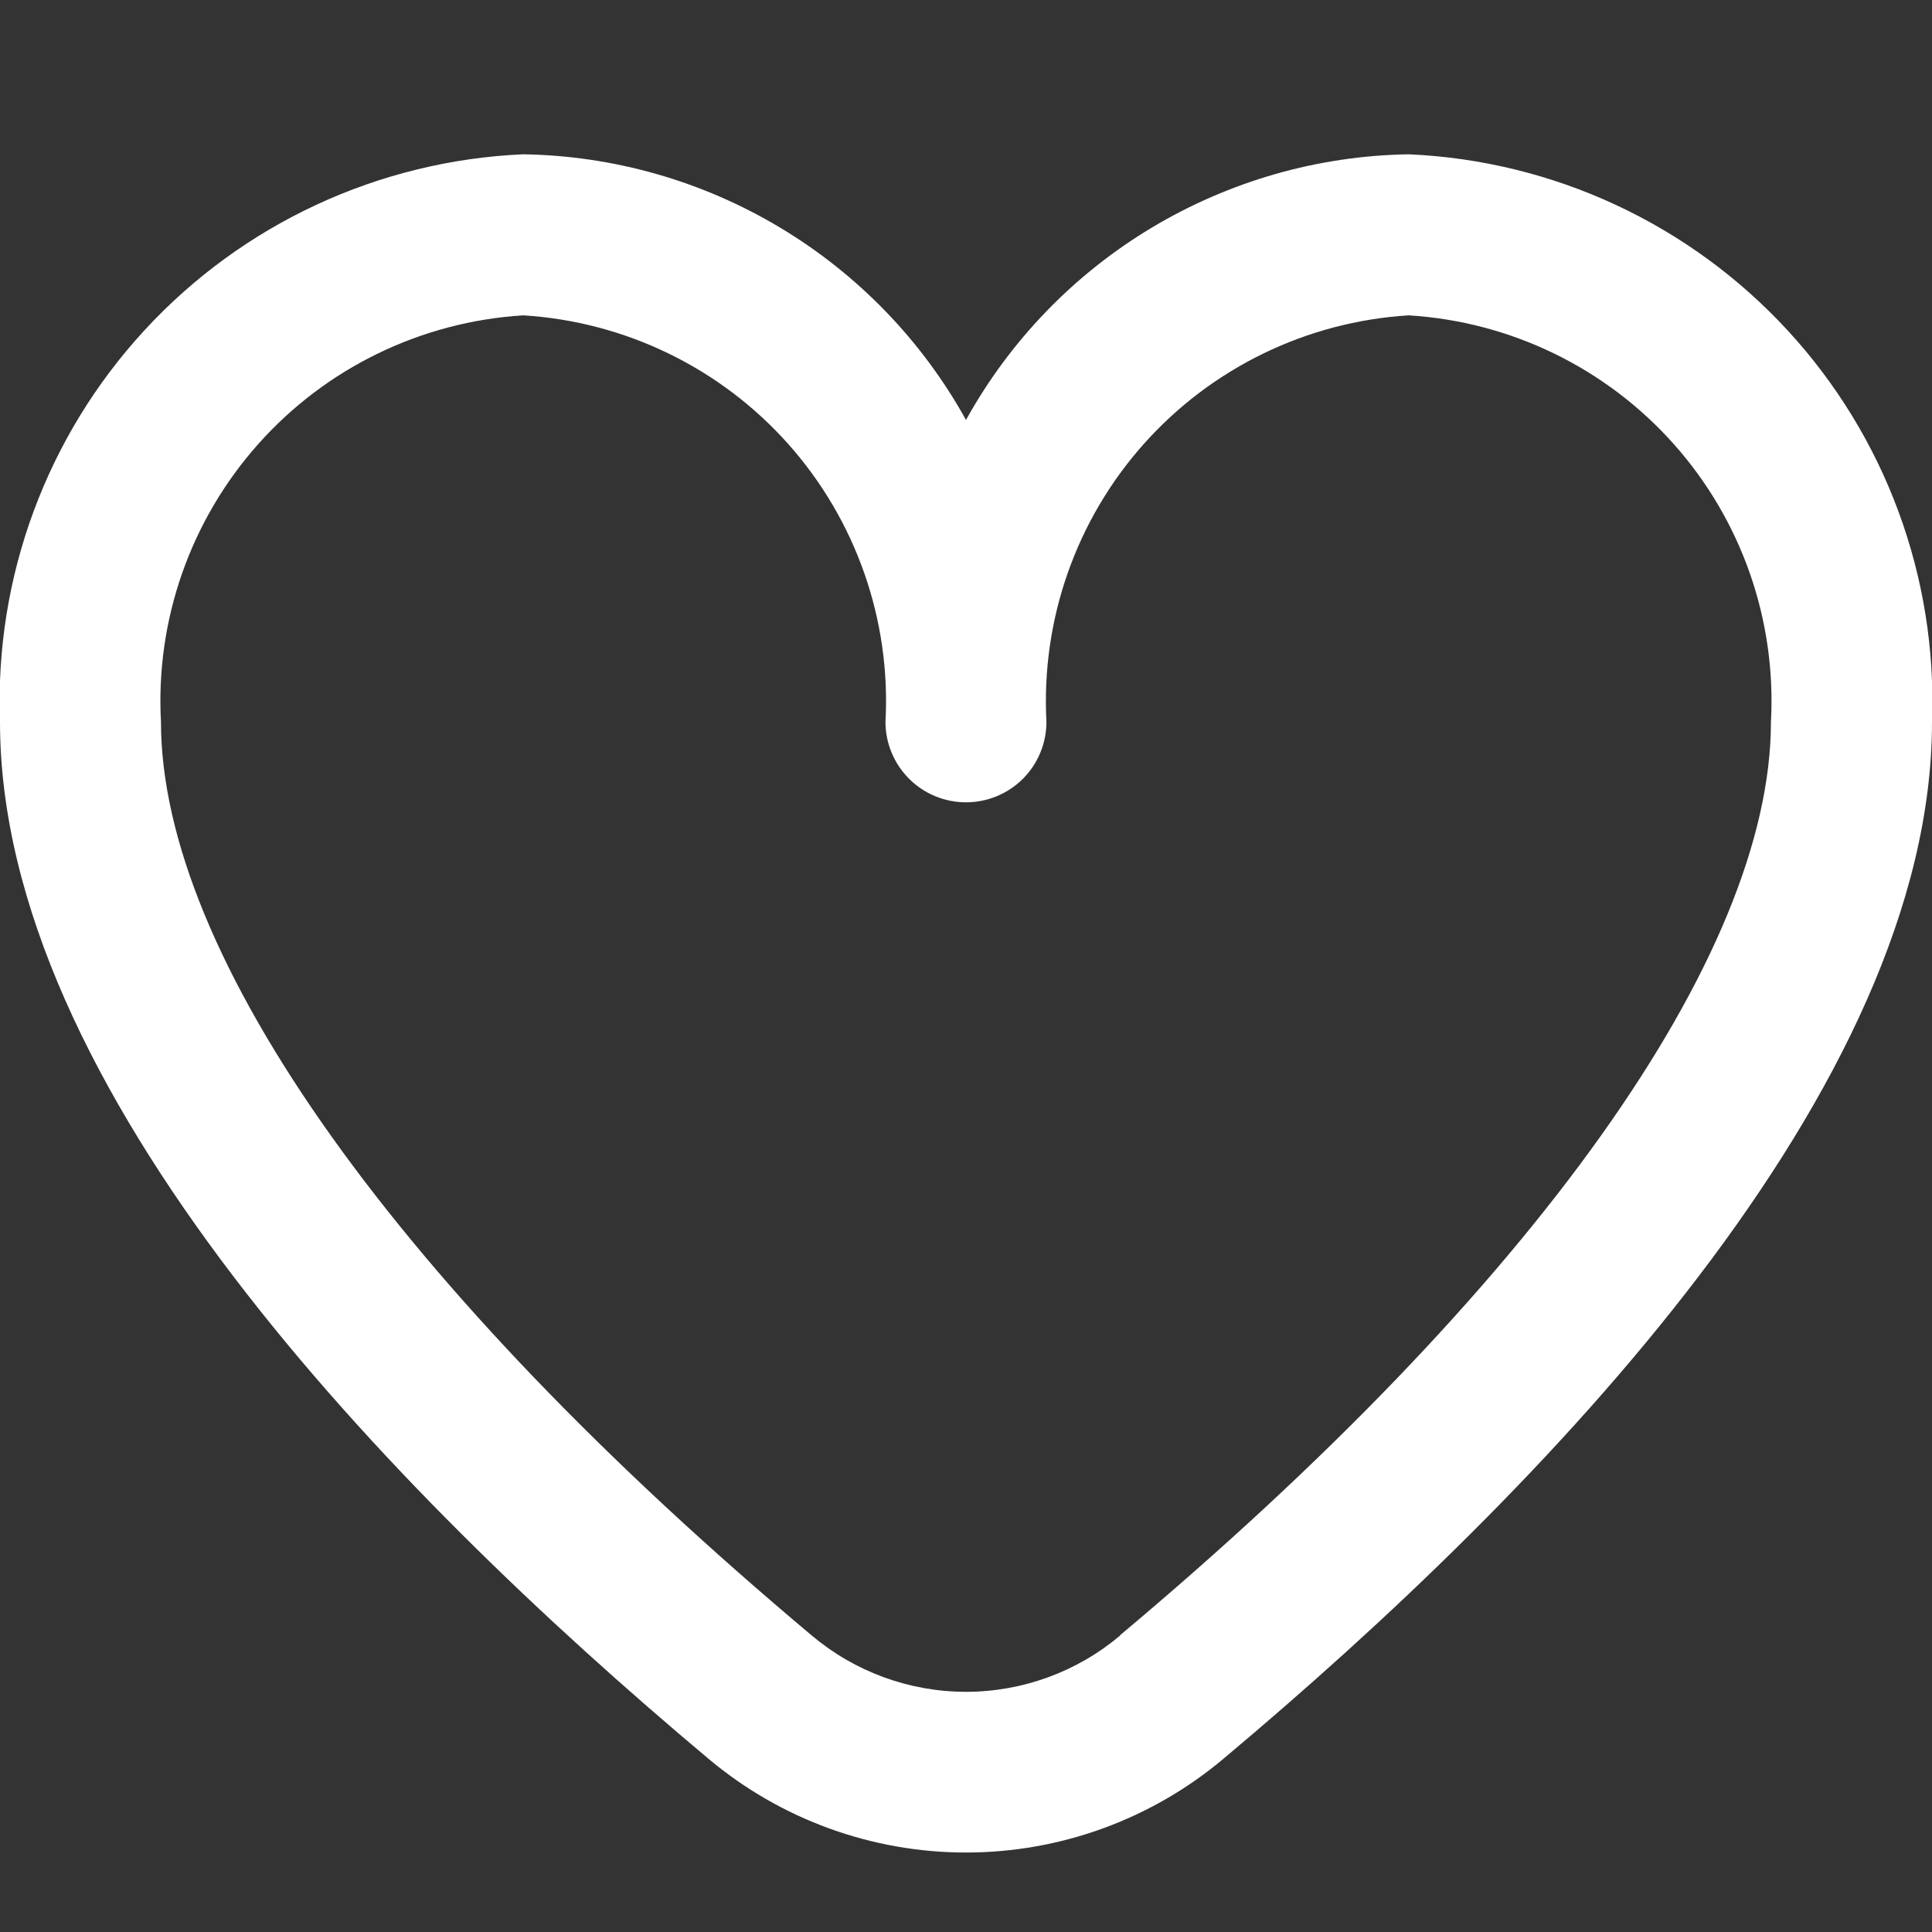 <svg width="22" height="22" viewBox="0 0 22 22" fill="none" xmlns="http://www.w3.org/2000/svg">
<rect x="0" y="0" width="22" height="22" fill="#333333" stroke="none"/>
<g clip-path="url(#clip0_16_57)">
<path d="M16.041 1.757C15.009 1.773 14 2.062 13.114 2.593C12.229 3.124 11.5 3.879 11 4.782C10.5 3.879 9.77 3.124 8.885 2.593C8 2.062 6.99 1.773 5.958 1.757C4.313 1.829 2.762 2.549 1.646 3.76C0.53 4.97 -0.062 6.574 -0 8.22C-0 12.388 4.387 16.94 8.066 20.026C8.888 20.717 9.927 21.095 11 21.095C12.073 21.095 13.112 20.717 13.933 20.026C17.613 16.94 22 12.388 22 8.22C22.062 6.574 21.47 4.97 20.354 3.76C19.237 2.549 17.687 1.829 16.041 1.757ZM12.755 18.624C12.264 19.038 11.642 19.265 11 19.265C10.357 19.265 9.736 19.038 9.244 18.624C4.535 14.672 1.833 10.881 1.833 8.22C1.77 7.06 2.169 5.922 2.942 5.055C3.714 4.188 4.799 3.662 5.958 3.591C7.117 3.662 8.202 4.188 8.975 5.055C9.747 5.922 10.146 7.06 10.083 8.22C10.083 8.463 10.18 8.696 10.352 8.868C10.524 9.04 10.757 9.136 11 9.136C11.243 9.136 11.476 9.04 11.648 8.868C11.82 8.696 11.916 8.463 11.916 8.22C11.854 7.06 12.252 5.922 13.025 5.055C13.798 4.188 14.882 3.662 16.041 3.591C17.201 3.662 18.285 4.188 19.058 5.055C19.831 5.922 20.229 7.06 20.166 8.22C20.166 10.881 17.465 14.672 12.755 18.62V18.624Z" fill="white"/>
</g>
<defs>
<clipPath id="clip0_16_57">
<rect width="22" height="22" fill="white"/>
</clipPath>
</defs>
</svg>
